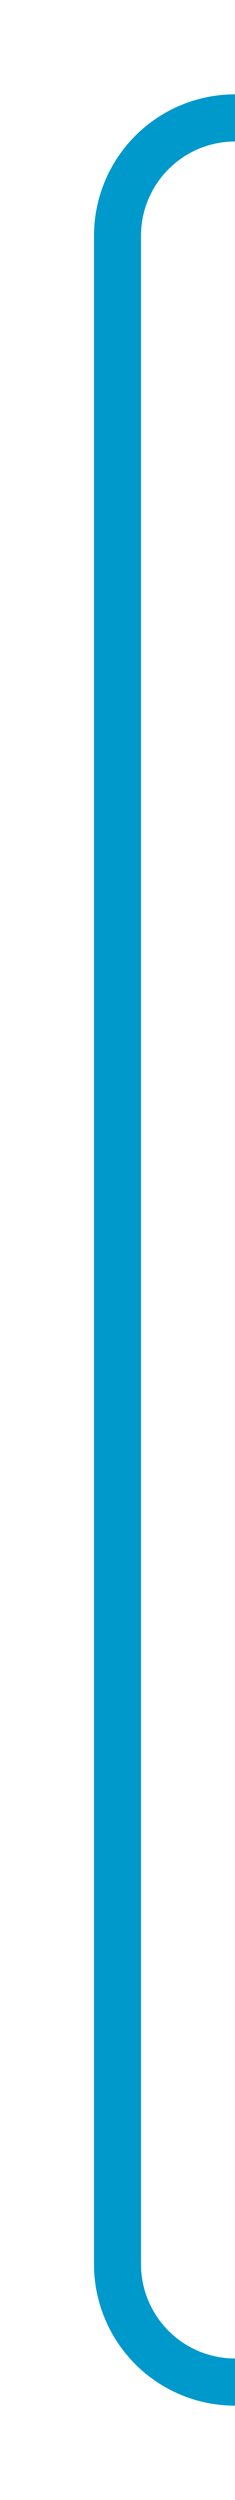 ﻿<?xml version="1.0" encoding="utf-8"?>
<svg version="1.1" xmlns:xlink="http://www.w3.org/1999/xlink" width="10px" height="106px" preserveAspectRatio="xMidYMin meet" viewBox="2476 530  8 106" xmlns="http://www.w3.org/2000/svg">
  <path d="M 3066 631  L 3086 631  A 5 5 0 0 0 3091 626 L 3091 540  A 5 5 0 0 0 3086 535 L 2485 535  A 5 5 0 0 0 2480 540 L 2480 626  A 5 5 0 0 0 2485 631 L 2505 631  " stroke-width="2" stroke="#0099cc" fill="none" />
  <path d="M 2504 638.6  L 2511 631  L 2504 623.4  L 2504 638.6  Z " fill-rule="nonzero" fill="#0099cc" stroke="none" />
</svg>